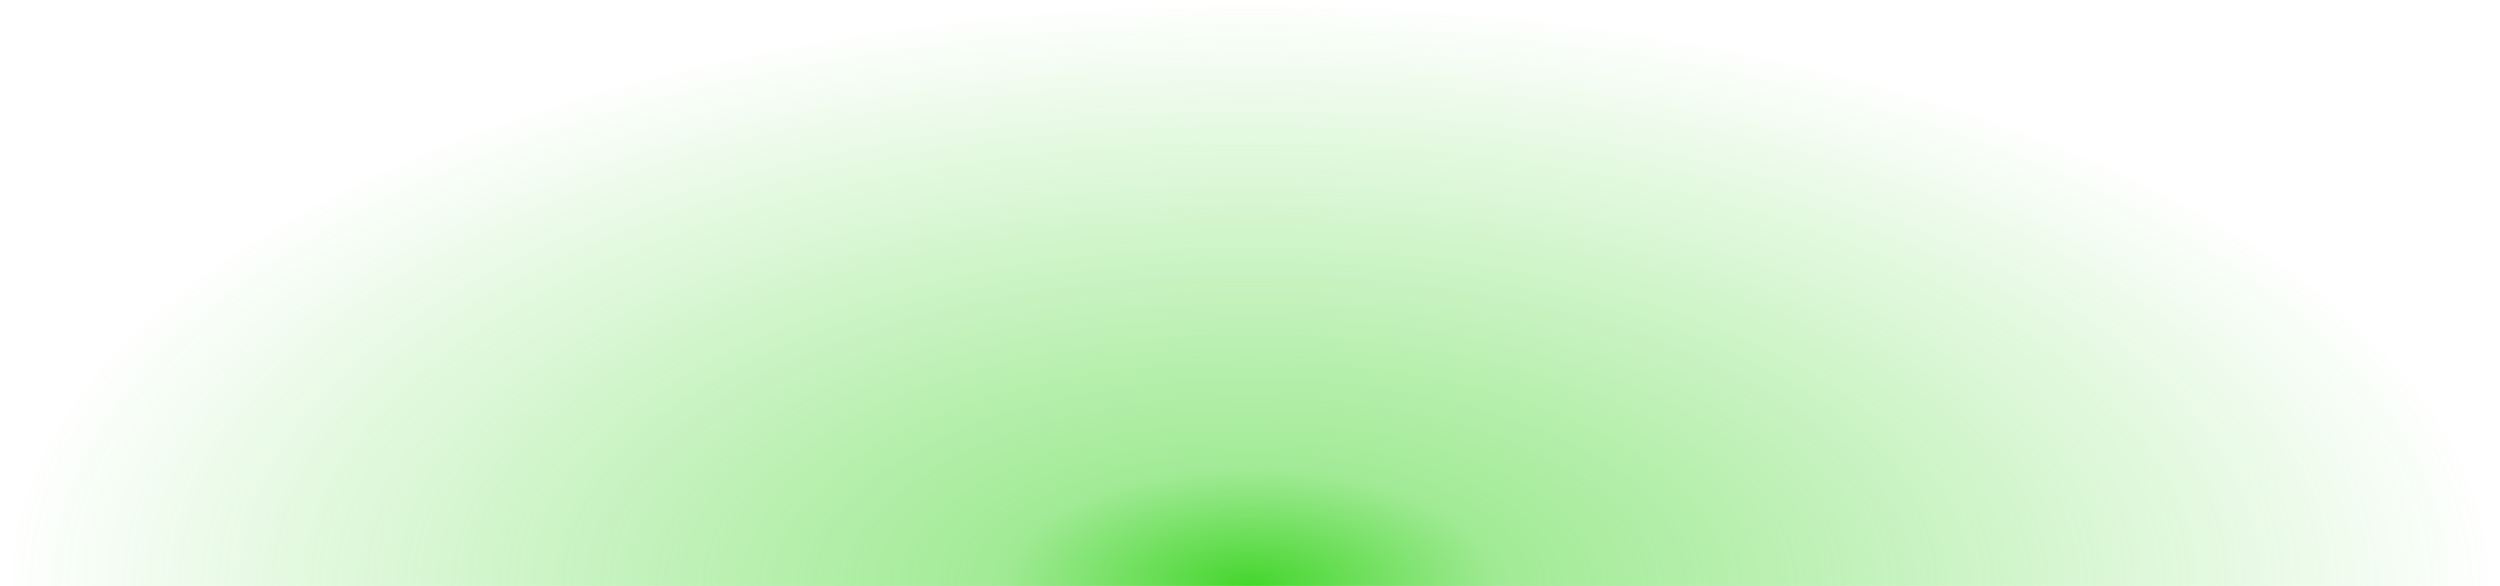 <?xml version="1.0" encoding="utf-8"?>
<!-- Generator: Adobe Illustrator 23.0.1, SVG Export Plug-In . SVG Version: 6.00 Build 0)  -->
<svg version="1.1" id="Layer_1" xmlns="http://www.w3.org/2000/svg" xmlns:xlink="http://www.w3.org/1999/xlink" x="0px" y="0px"
	 viewBox="0 0 1280 300" style="enable-background:new 0 0 1280 300;" xml:space="preserve">
<style type="text/css">
	.st0{fill:url(#SVGID_1_);}
</style>
<radialGradient id="SVGID_1_" cx="640" cy="300" r="300" gradientTransform="matrix(1.035340e-13 -1 2.133 2.207946e-13 0.22 940)" gradientUnits="userSpaceOnUse">
	<stop  offset="0" style="stop-color:#44D62C"/>
	<stop  offset="0.2" style="stop-color:#44D62C;stop-opacity:0.5"/>
	<stop  offset="1" style="stop-color:#44D62C;stop-opacity:0"/>
</radialGradient>
<path class="st0" d="M1280,300c0,0.33-1280,0-1280,0C0,134.31,286.54,0,640,0S1280,134.31,1280,300z"/>
</svg>
